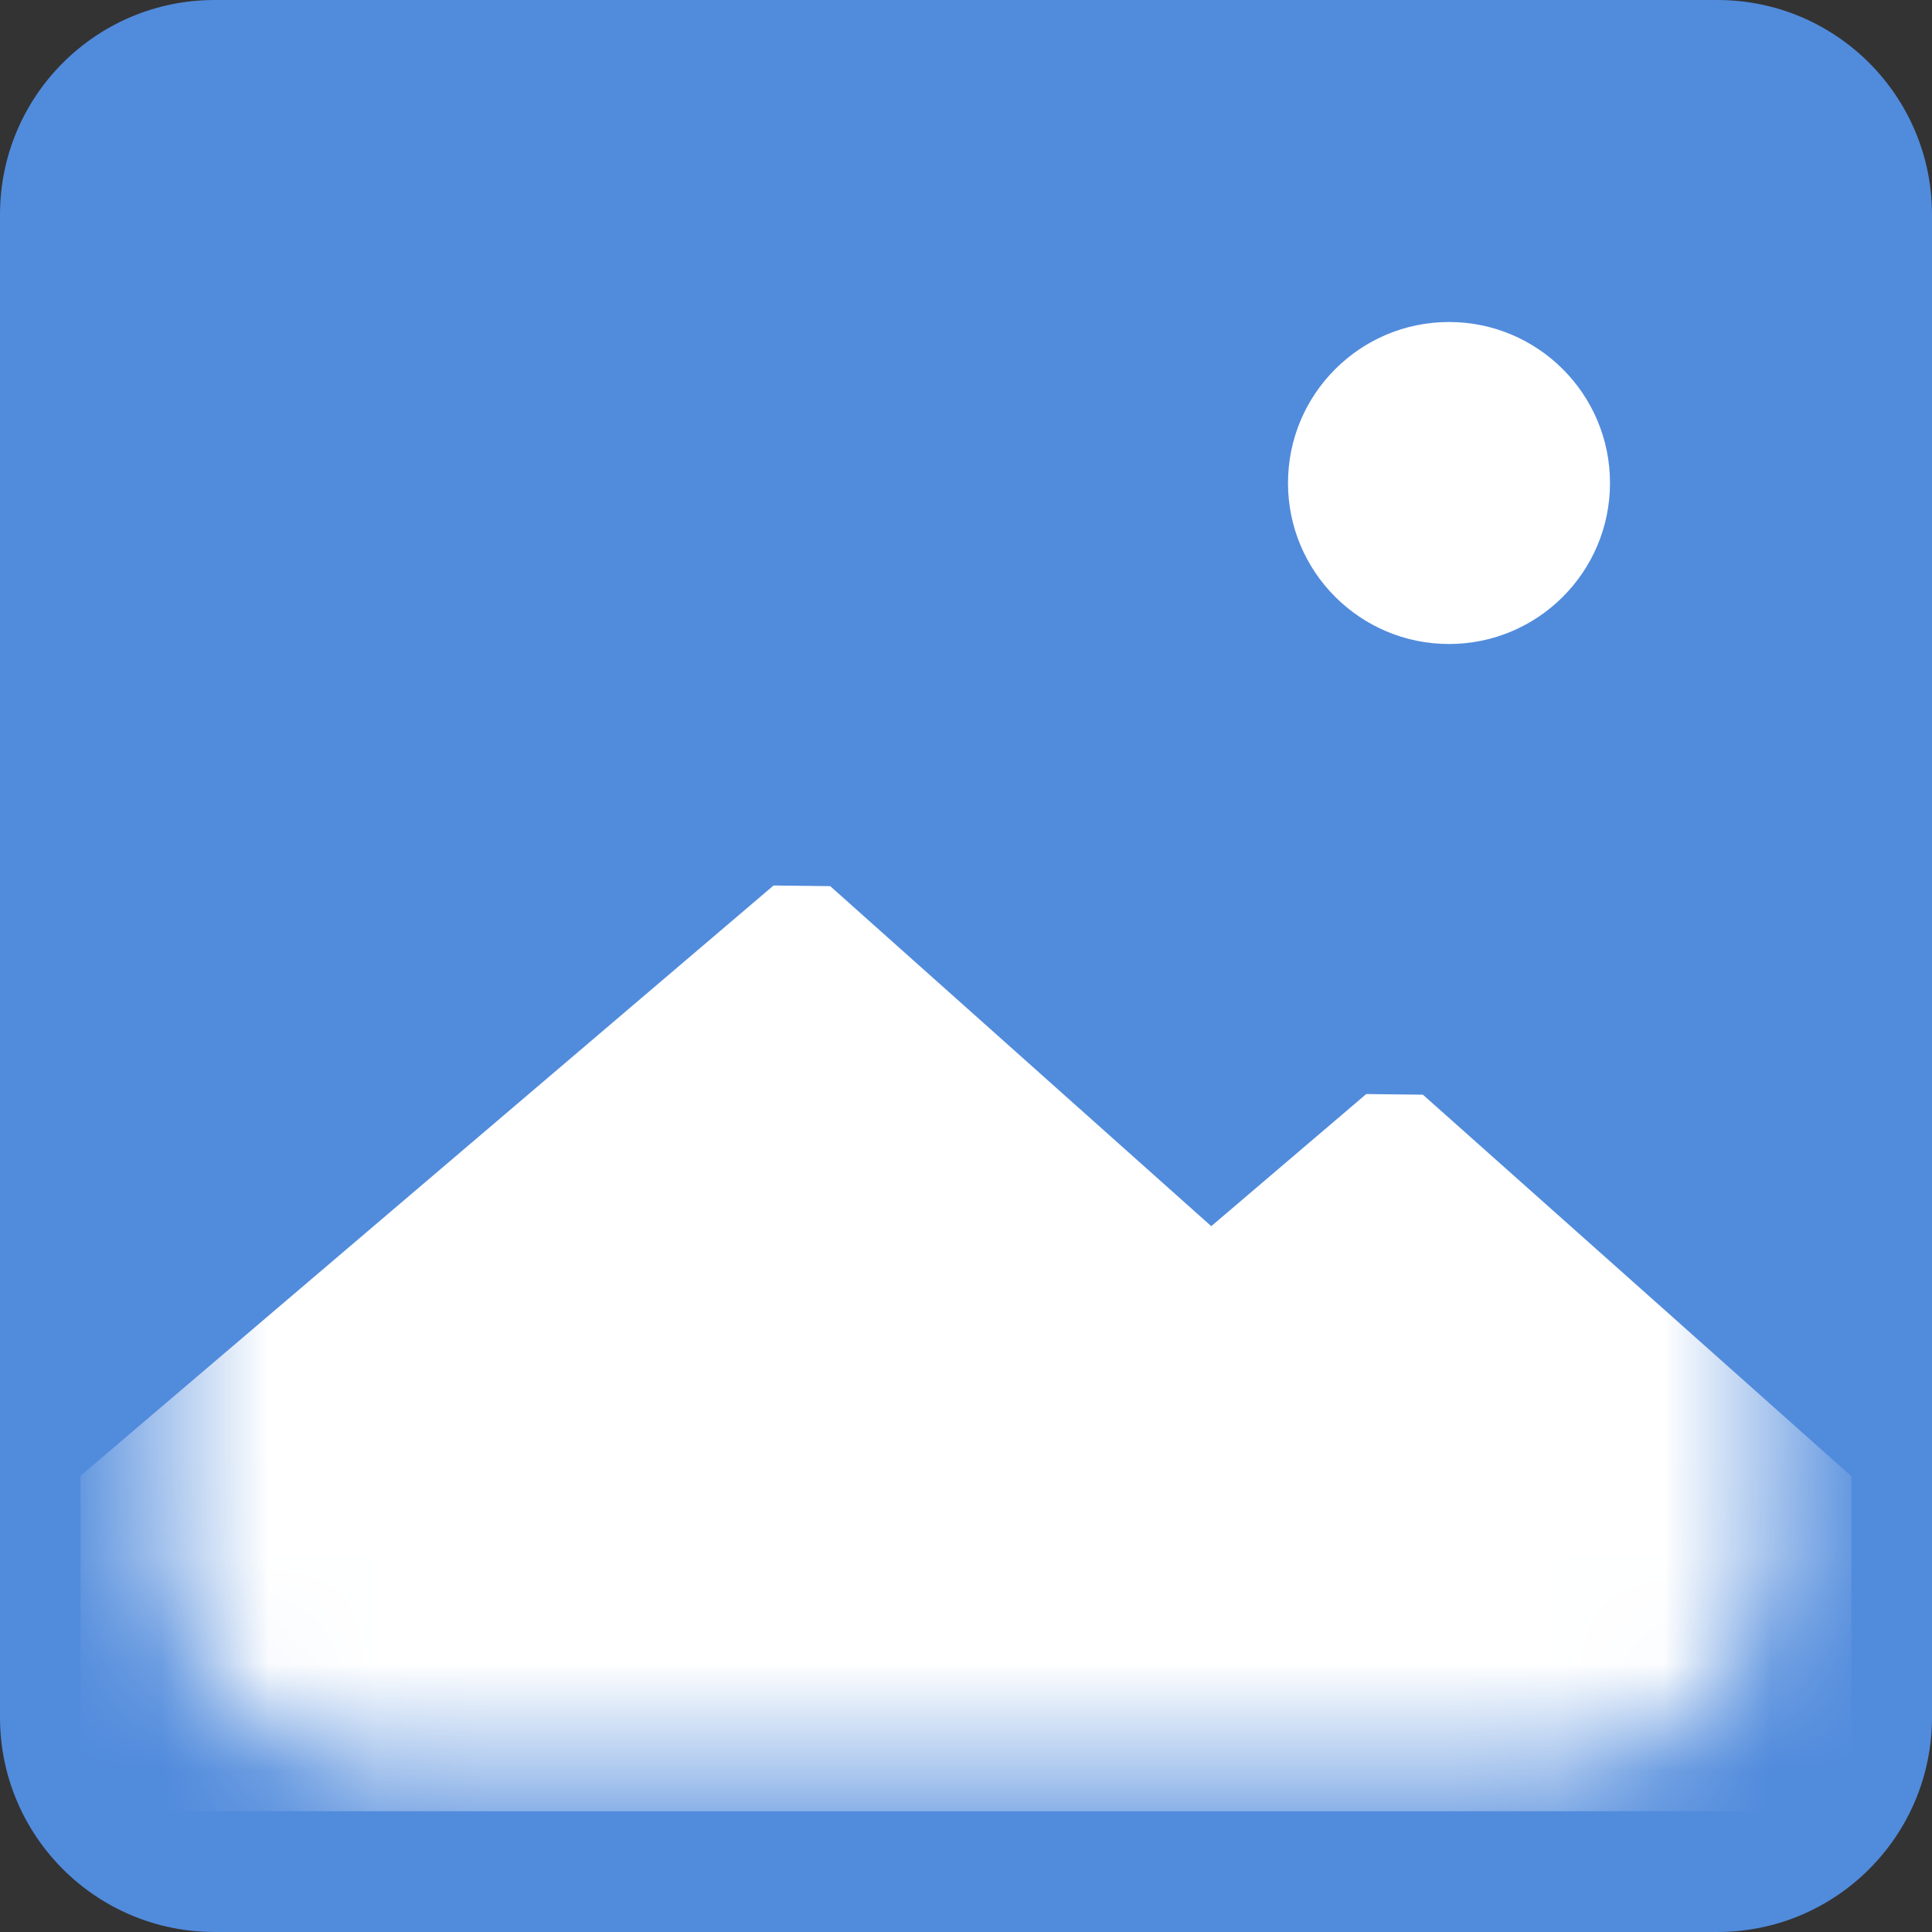<svg width="18" height="18" viewBox="0 0 18 18" fill="none" xmlns="http://www.w3.org/2000/svg">
<rect x="0" y="0" width="18" height="18" fill="#333333" stroke="none"/>
<path d="M2 0C0.895 0 0 0.895 0 2V16C0 17.105 0.895 18 2 18H16C17.105 18 18 17.105 18 16V2C18 0.895 17.105 0 16 0H2Z" fill="#518BDC"/>
<mask id="mask0_4277_302519" style="mask-type:alpha" maskUnits="userSpaceOnUse" x="1" y="1" width="16" height="16">
<rect x="1.5" y="1.5" width="15" height="15" rx="2" fill="#C4C4C4"/>
</mask>
<g mask="url(#mask0_4277_302519)">
<path fill-rule="evenodd" clip-rule="evenodd" d="M0.75 16.875V13.75L7.207 8.25L7.735 8.256L11.285 11.424L12.729 10.193L13.257 10.199L17.25 13.755L17.25 16.875H0.75Z" fill="white"/>
<path fill-rule="evenodd" clip-rule="evenodd" d="M12 4.5C12 3.672 12.672 3 13.5 3C14.328 3 15 3.672 15 4.5C15 5.328 14.328 6 13.5 6C12.672 6 12 5.328 12 4.5Z" fill="white"/>
</g>
</svg>
